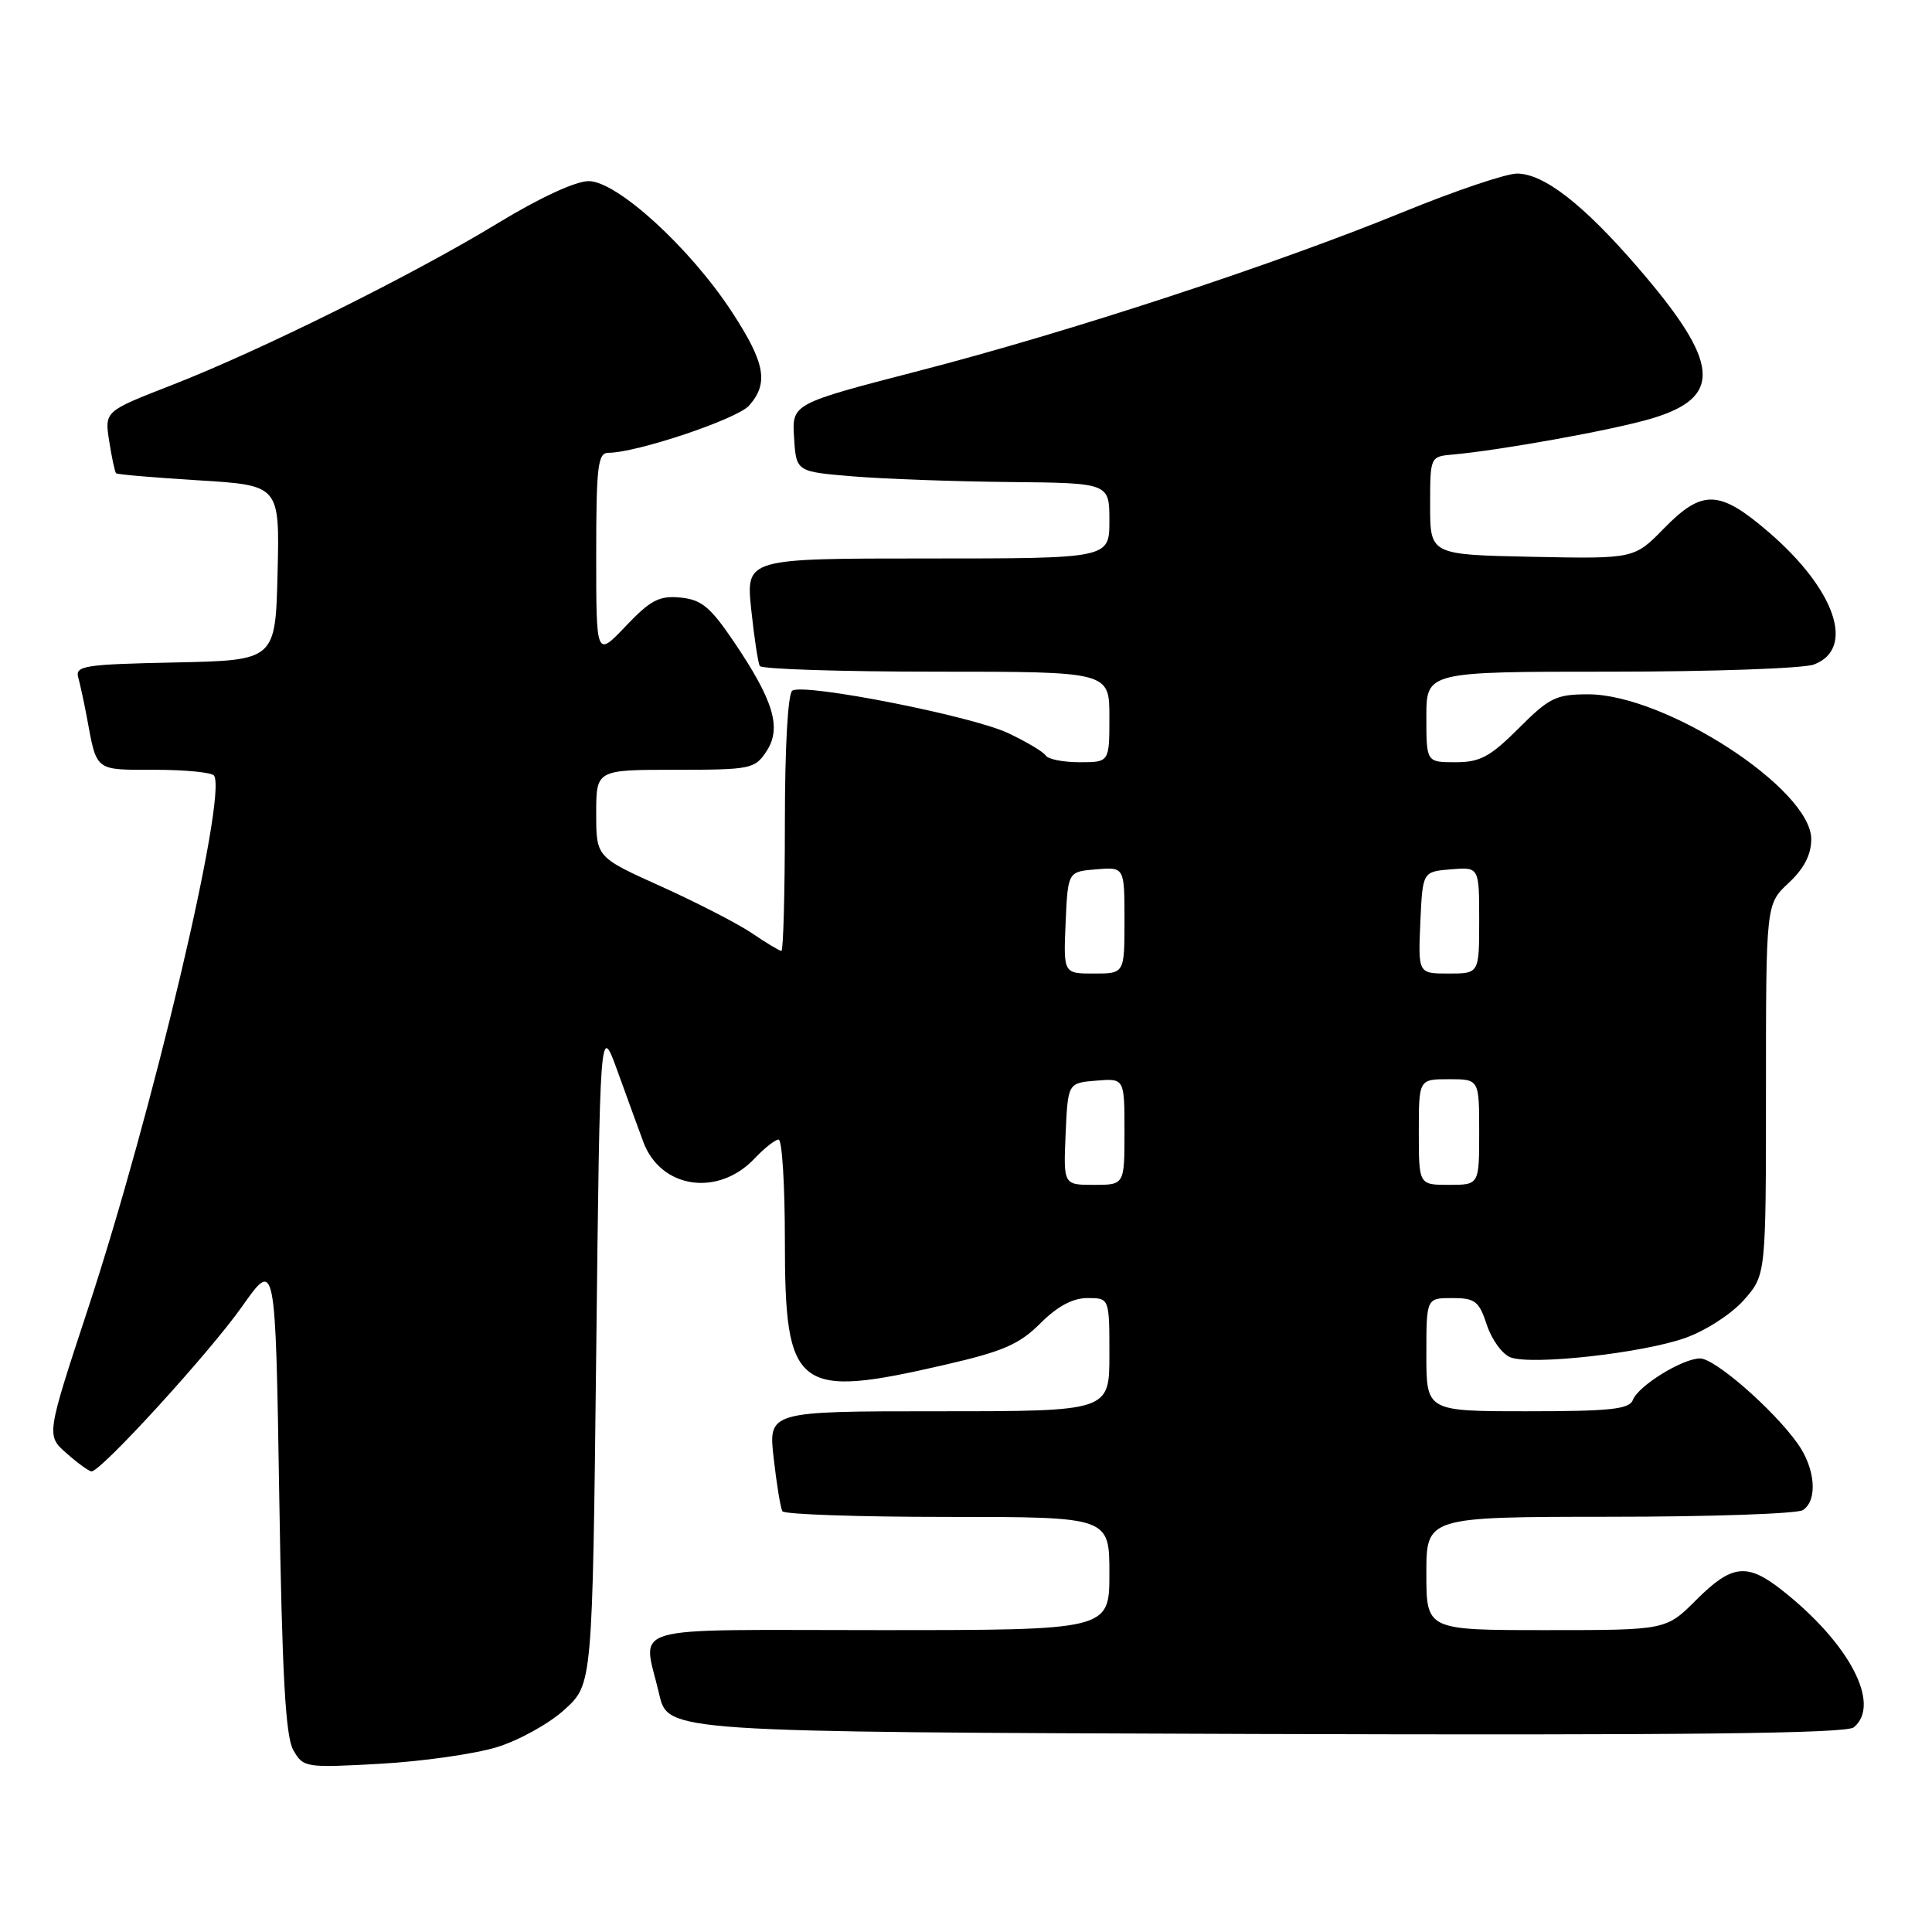 <?xml version="1.0" encoding="UTF-8" standalone="no"?>
<!DOCTYPE svg PUBLIC "-//W3C//DTD SVG 1.1//EN" "http://www.w3.org/Graphics/SVG/1.1/DTD/svg11.dtd" >
<svg xmlns="http://www.w3.org/2000/svg" xmlns:xlink="http://www.w3.org/1999/xlink" version="1.1" viewBox="0 0 256 256">
 <g >
 <path fill="currentColor"
d=" M 65.83 231.51 C 68.77 230.61 72.82 228.36 74.83 226.51 C 78.50 223.16 78.50 223.16 79.00 179.33 C 79.50 135.50 79.50 135.50 81.85 142.00 C 83.14 145.57 84.67 149.77 85.25 151.33 C 87.56 157.51 95.18 158.63 100.01 153.48 C 101.30 152.12 102.72 151.00 103.17 151.00 C 103.63 151.00 104.00 157.01 104.00 164.37 C 104.00 184.24 105.48 185.39 125.17 180.85 C 132.91 179.07 135.06 178.14 137.85 175.35 C 140.11 173.09 142.14 172.00 144.10 172.00 C 147.00 172.00 147.00 172.00 147.00 179.50 C 147.00 187.00 147.00 187.00 124.40 187.00 C 101.80 187.00 101.80 187.00 102.52 193.25 C 102.91 196.69 103.43 199.84 103.67 200.25 C 103.92 200.66 113.77 201.00 125.56 201.00 C 147.00 201.00 147.00 201.00 147.00 208.50 C 147.00 216.00 147.00 216.00 116.50 216.00 C 82.06 216.00 85.17 215.09 87.35 224.50 C 88.51 229.50 88.51 229.50 166.40 229.76 C 223.10 229.94 244.65 229.71 245.64 228.88 C 249.31 225.84 245.06 217.73 236.09 210.68 C 231.48 207.06 229.47 207.29 224.76 212.00 C 220.76 216.00 220.76 216.00 204.88 216.00 C 189.00 216.00 189.00 216.00 189.00 208.50 C 189.00 201.00 189.00 201.00 213.25 200.98 C 226.59 200.98 238.12 200.58 238.88 200.10 C 240.88 198.83 240.56 194.59 238.19 191.27 C 234.97 186.75 227.23 180.00 225.27 180.00 C 222.93 180.01 217.08 183.62 216.36 185.51 C 215.89 186.73 213.35 187.00 202.39 187.00 C 189.00 187.00 189.00 187.00 189.00 179.50 C 189.00 172.00 189.00 172.00 192.42 172.00 C 195.46 172.00 195.98 172.40 197.02 175.57 C 197.67 177.53 199.08 179.46 200.16 179.86 C 203.04 180.93 217.74 179.28 223.35 177.27 C 226.05 176.30 229.49 174.07 231.10 172.23 C 234.00 168.93 234.00 168.93 234.00 144.37 C 234.00 119.80 234.00 119.80 237.00 117.00 C 239.05 115.09 240.00 113.24 240.00 111.19 C 240.00 104.55 220.67 92.00 210.43 92.00 C 206.20 92.00 205.29 92.44 201.24 96.50 C 197.45 100.28 196.12 101.00 192.87 101.00 C 189.00 101.00 189.00 101.00 189.00 95.00 C 189.00 89.00 189.00 89.00 213.43 89.00 C 226.87 89.00 238.99 88.57 240.36 88.05 C 245.87 85.96 243.23 78.17 234.42 70.56 C 227.83 64.88 225.59 64.79 220.47 70.03 C 216.54 74.05 216.54 74.05 203.02 73.78 C 189.50 73.50 189.50 73.50 189.50 67.00 C 189.50 60.50 189.50 60.50 192.50 60.23 C 198.88 59.66 213.75 56.97 218.80 55.47 C 228.37 52.63 227.95 48.08 216.94 35.35 C 209.78 27.06 204.54 23.00 201.01 23.00 C 199.56 23.00 192.78 25.29 185.94 28.09 C 168.80 35.09 141.76 43.97 121.72 49.15 C 104.93 53.50 104.93 53.50 105.22 58.00 C 105.50 62.50 105.50 62.50 113.00 63.12 C 117.12 63.46 126.46 63.80 133.75 63.87 C 147.00 64.00 147.00 64.00 147.00 69.00 C 147.00 74.00 147.00 74.00 122.92 74.00 C 98.84 74.00 98.84 74.00 99.54 80.75 C 99.93 84.46 100.44 87.84 100.68 88.25 C 100.92 88.66 111.44 89.00 124.06 89.00 C 147.00 89.00 147.00 89.00 147.00 95.00 C 147.00 101.00 147.00 101.00 143.06 101.00 C 140.89 101.00 138.87 100.60 138.57 100.12 C 138.27 99.63 136.02 98.29 133.56 97.13 C 128.73 94.86 106.61 90.51 104.99 91.51 C 104.40 91.87 104.00 98.97 104.00 109.06 C 104.00 118.38 103.79 126.00 103.54 126.00 C 103.29 126.00 101.54 124.95 99.66 123.67 C 97.77 122.39 92.35 119.60 87.61 117.46 C 79.00 113.58 79.00 113.58 79.00 107.79 C 79.00 102.00 79.00 102.00 89.48 102.00 C 99.51 102.00 100.02 101.89 101.57 99.54 C 103.60 96.44 102.52 92.84 97.22 85.00 C 94.12 80.42 92.94 79.45 90.16 79.18 C 87.35 78.91 86.20 79.51 82.91 82.97 C 79.00 87.08 79.00 87.08 79.00 73.54 C 79.00 61.84 79.22 60.00 80.59 60.00 C 84.35 60.00 97.65 55.54 99.25 53.75 C 101.89 50.78 101.40 48.09 96.98 41.33 C 91.43 32.83 81.75 24.00 78.00 24.00 C 76.26 24.00 71.50 26.21 66.00 29.55 C 54.78 36.39 34.48 46.47 22.68 51.06 C 13.85 54.50 13.85 54.50 14.47 58.46 C 14.81 60.64 15.22 62.55 15.38 62.71 C 15.54 62.87 20.48 63.29 26.36 63.65 C 37.06 64.31 37.06 64.31 36.78 75.90 C 36.50 87.50 36.50 87.50 23.19 87.78 C 11.16 88.03 9.93 88.22 10.37 89.78 C 10.63 90.73 11.14 93.08 11.50 95.00 C 12.85 102.29 12.48 102.00 20.51 102.00 C 24.56 102.00 28.10 102.35 28.37 102.78 C 30.11 105.60 20.20 147.49 11.62 173.53 C 6.13 190.21 6.13 190.21 8.82 192.57 C 10.29 193.87 11.78 194.95 12.12 194.97 C 13.34 195.03 27.77 179.23 32.09 173.10 C 36.50 166.84 36.50 166.84 37.00 198.17 C 37.38 221.99 37.83 230.07 38.86 231.89 C 40.19 234.22 40.44 234.26 50.36 233.71 C 55.94 233.40 62.90 232.41 65.83 231.51 Z  M 141.20 150.25 C 141.50 143.50 141.50 143.50 145.25 143.19 C 149.00 142.88 149.00 142.88 149.00 149.94 C 149.00 157.00 149.00 157.00 144.95 157.00 C 140.91 157.00 140.91 157.00 141.20 150.25 Z  M 188.00 150.00 C 188.00 143.00 188.00 143.00 192.00 143.00 C 196.00 143.00 196.00 143.00 196.00 150.00 C 196.00 157.00 196.00 157.00 192.00 157.00 C 188.00 157.00 188.00 157.00 188.00 150.00 Z  M 141.20 122.25 C 141.50 115.50 141.50 115.50 145.25 115.19 C 149.00 114.88 149.00 114.88 149.00 121.94 C 149.00 129.00 149.00 129.00 144.95 129.00 C 140.91 129.00 140.91 129.00 141.20 122.25 Z  M 188.20 122.25 C 188.50 115.50 188.50 115.50 192.25 115.19 C 196.00 114.88 196.00 114.88 196.00 121.94 C 196.00 129.00 196.00 129.00 191.95 129.00 C 187.91 129.00 187.91 129.00 188.20 122.25 Z "/>
</g>
</svg>